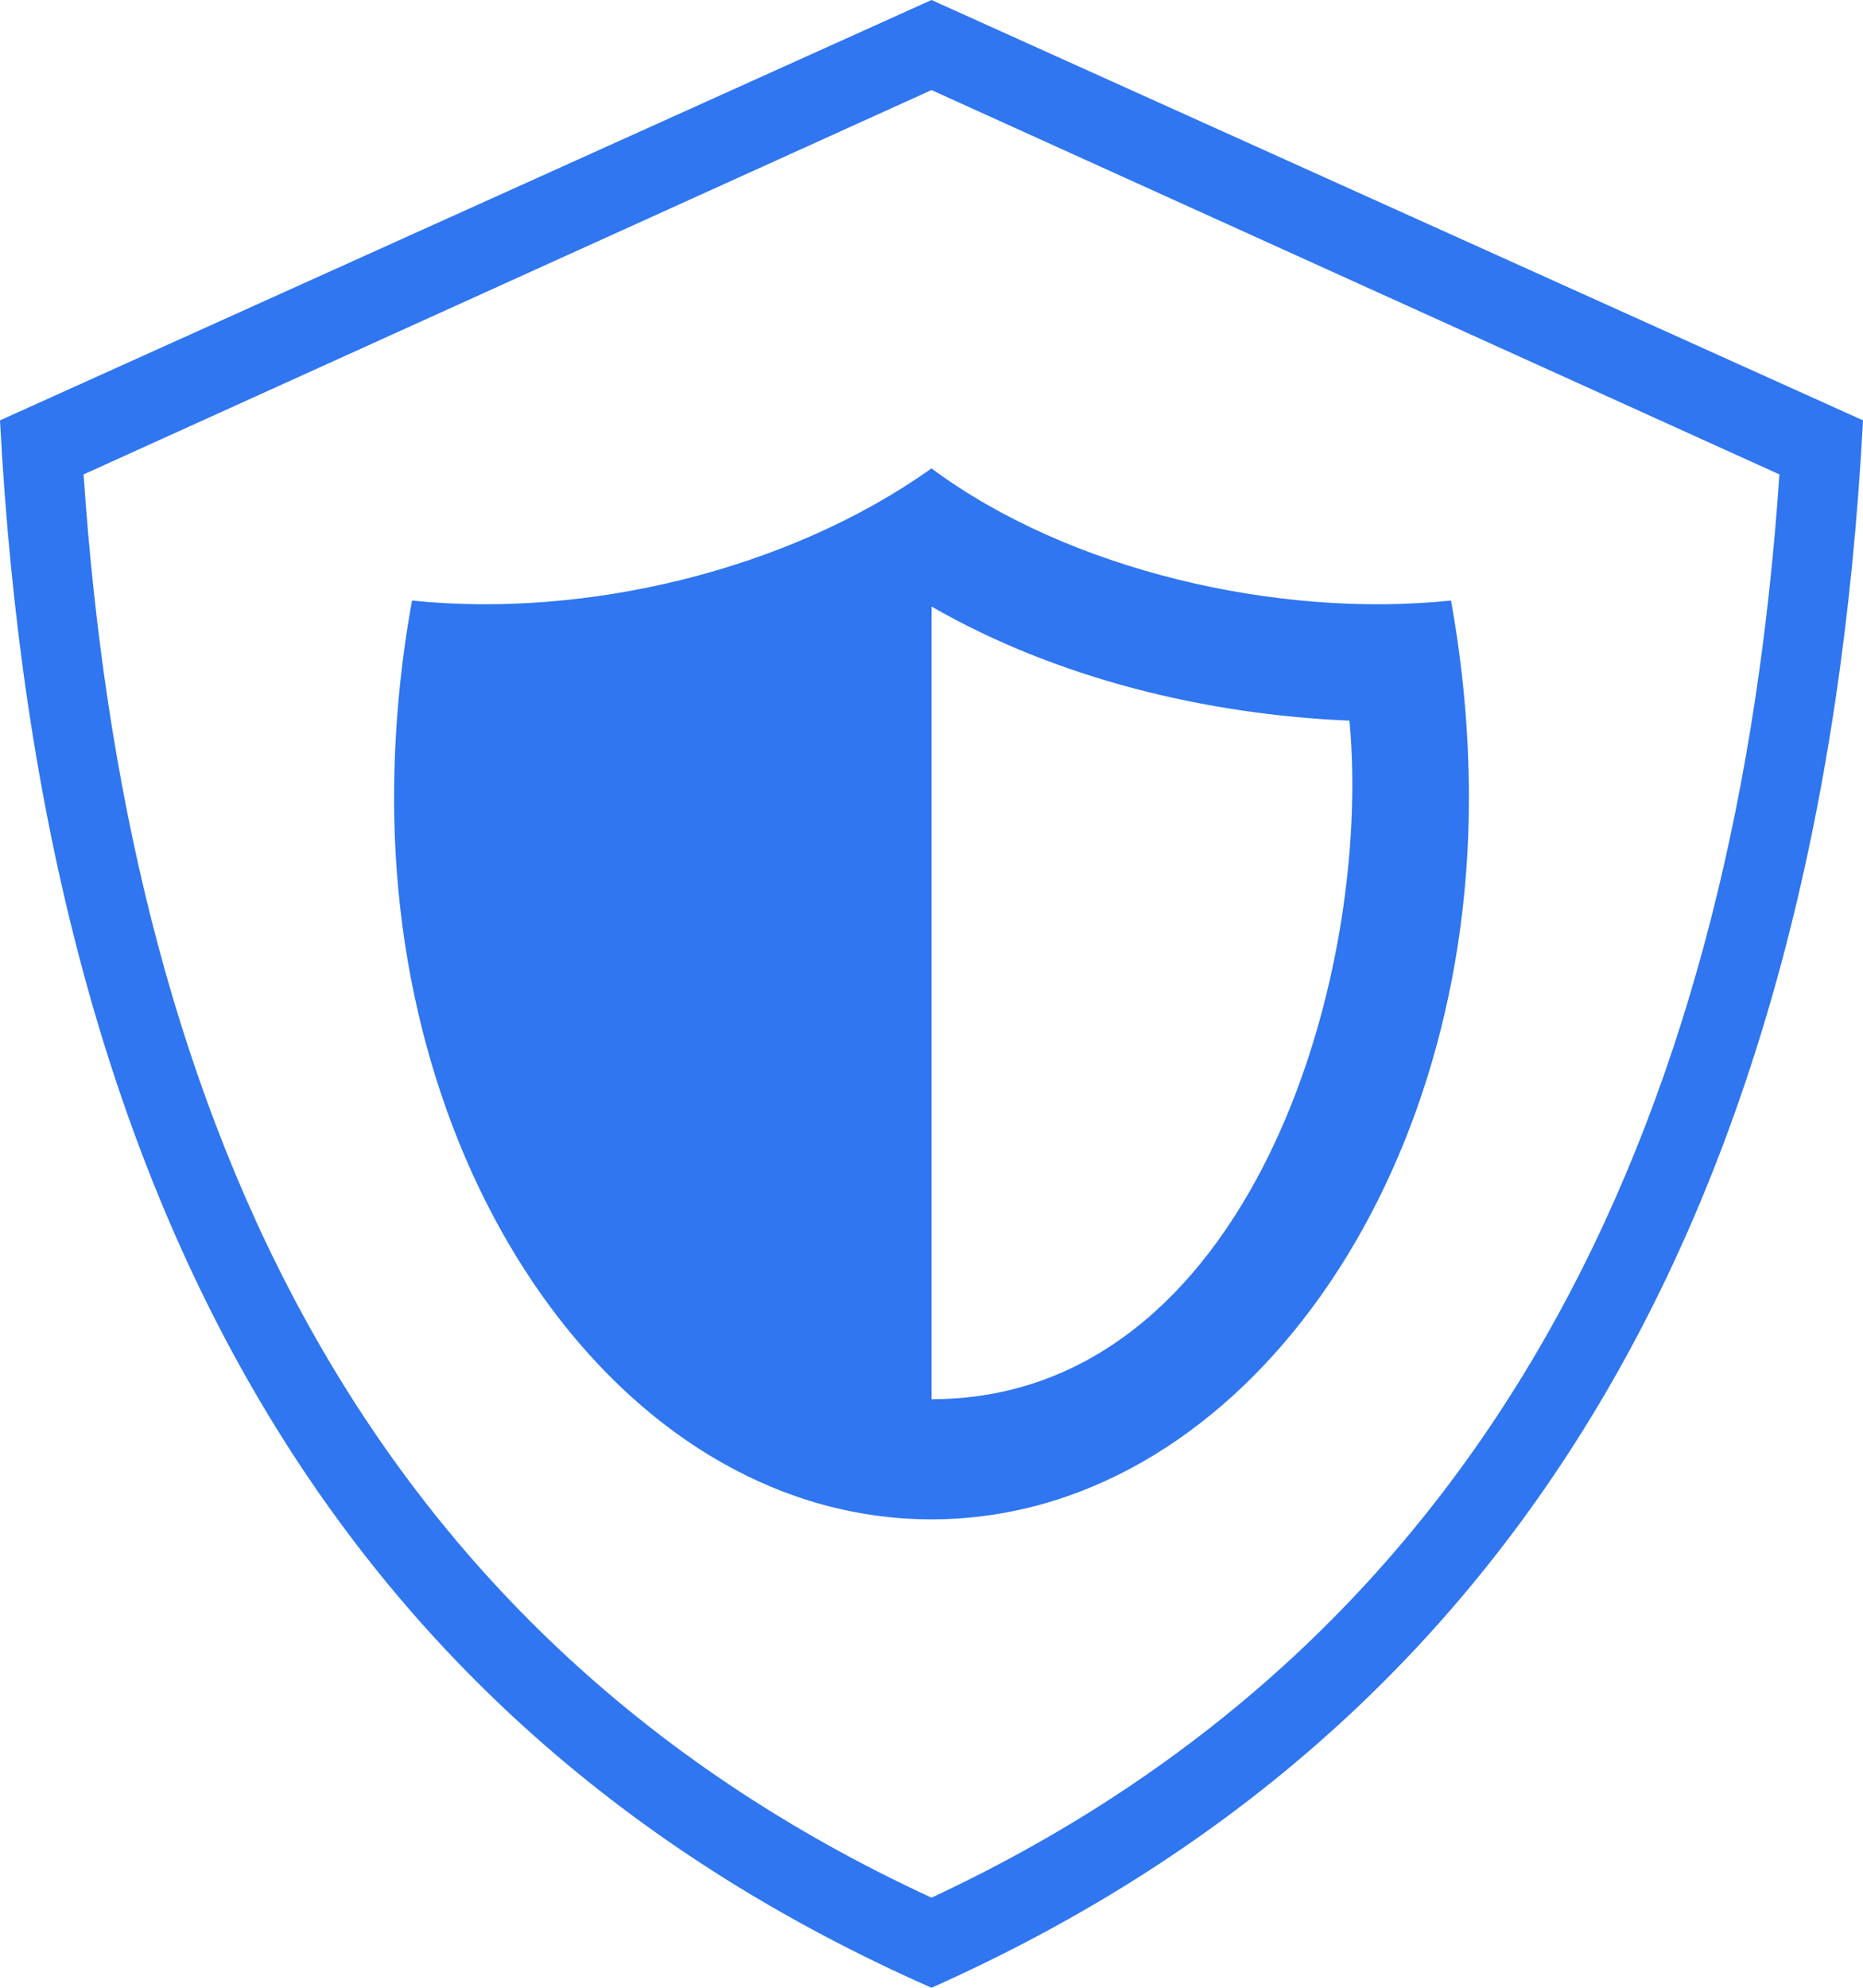<svg width="45" height="48" viewBox="0 0 45 48" fill="none" xmlns="http://www.w3.org/2000/svg">
<path fill-rule="evenodd" clip-rule="evenodd" d="M0 10.151C1.01 29.293 8.365 41.764 22.5 48C36.49 41.764 43.99 29.293 45 10.151L22.5 0L0 10.151ZM42.981 11.456C41.971 26.393 36.49 39.299 22.5 45.825C8.365 39.299 3.029 26.393 2.019 11.456L22.5 2.175L42.981 11.456ZM9.519 19.287C9.519 28.858 15.289 36.689 22.5 36.689C29.712 36.689 35.481 28.858 35.481 19.287C35.481 17.692 35.337 16.097 35.048 14.502C30.865 14.937 25.817 13.776 22.5 11.311C19.038 13.776 14.135 14.937 9.952 14.502C9.663 16.097 9.519 17.692 9.519 19.287ZM32.596 17.402C33.173 23.637 30.144 33.788 22.5 33.788V14.646C25.529 16.387 29.135 17.257 32.596 17.402Z" fill="#2F76F0"/>
</svg>
